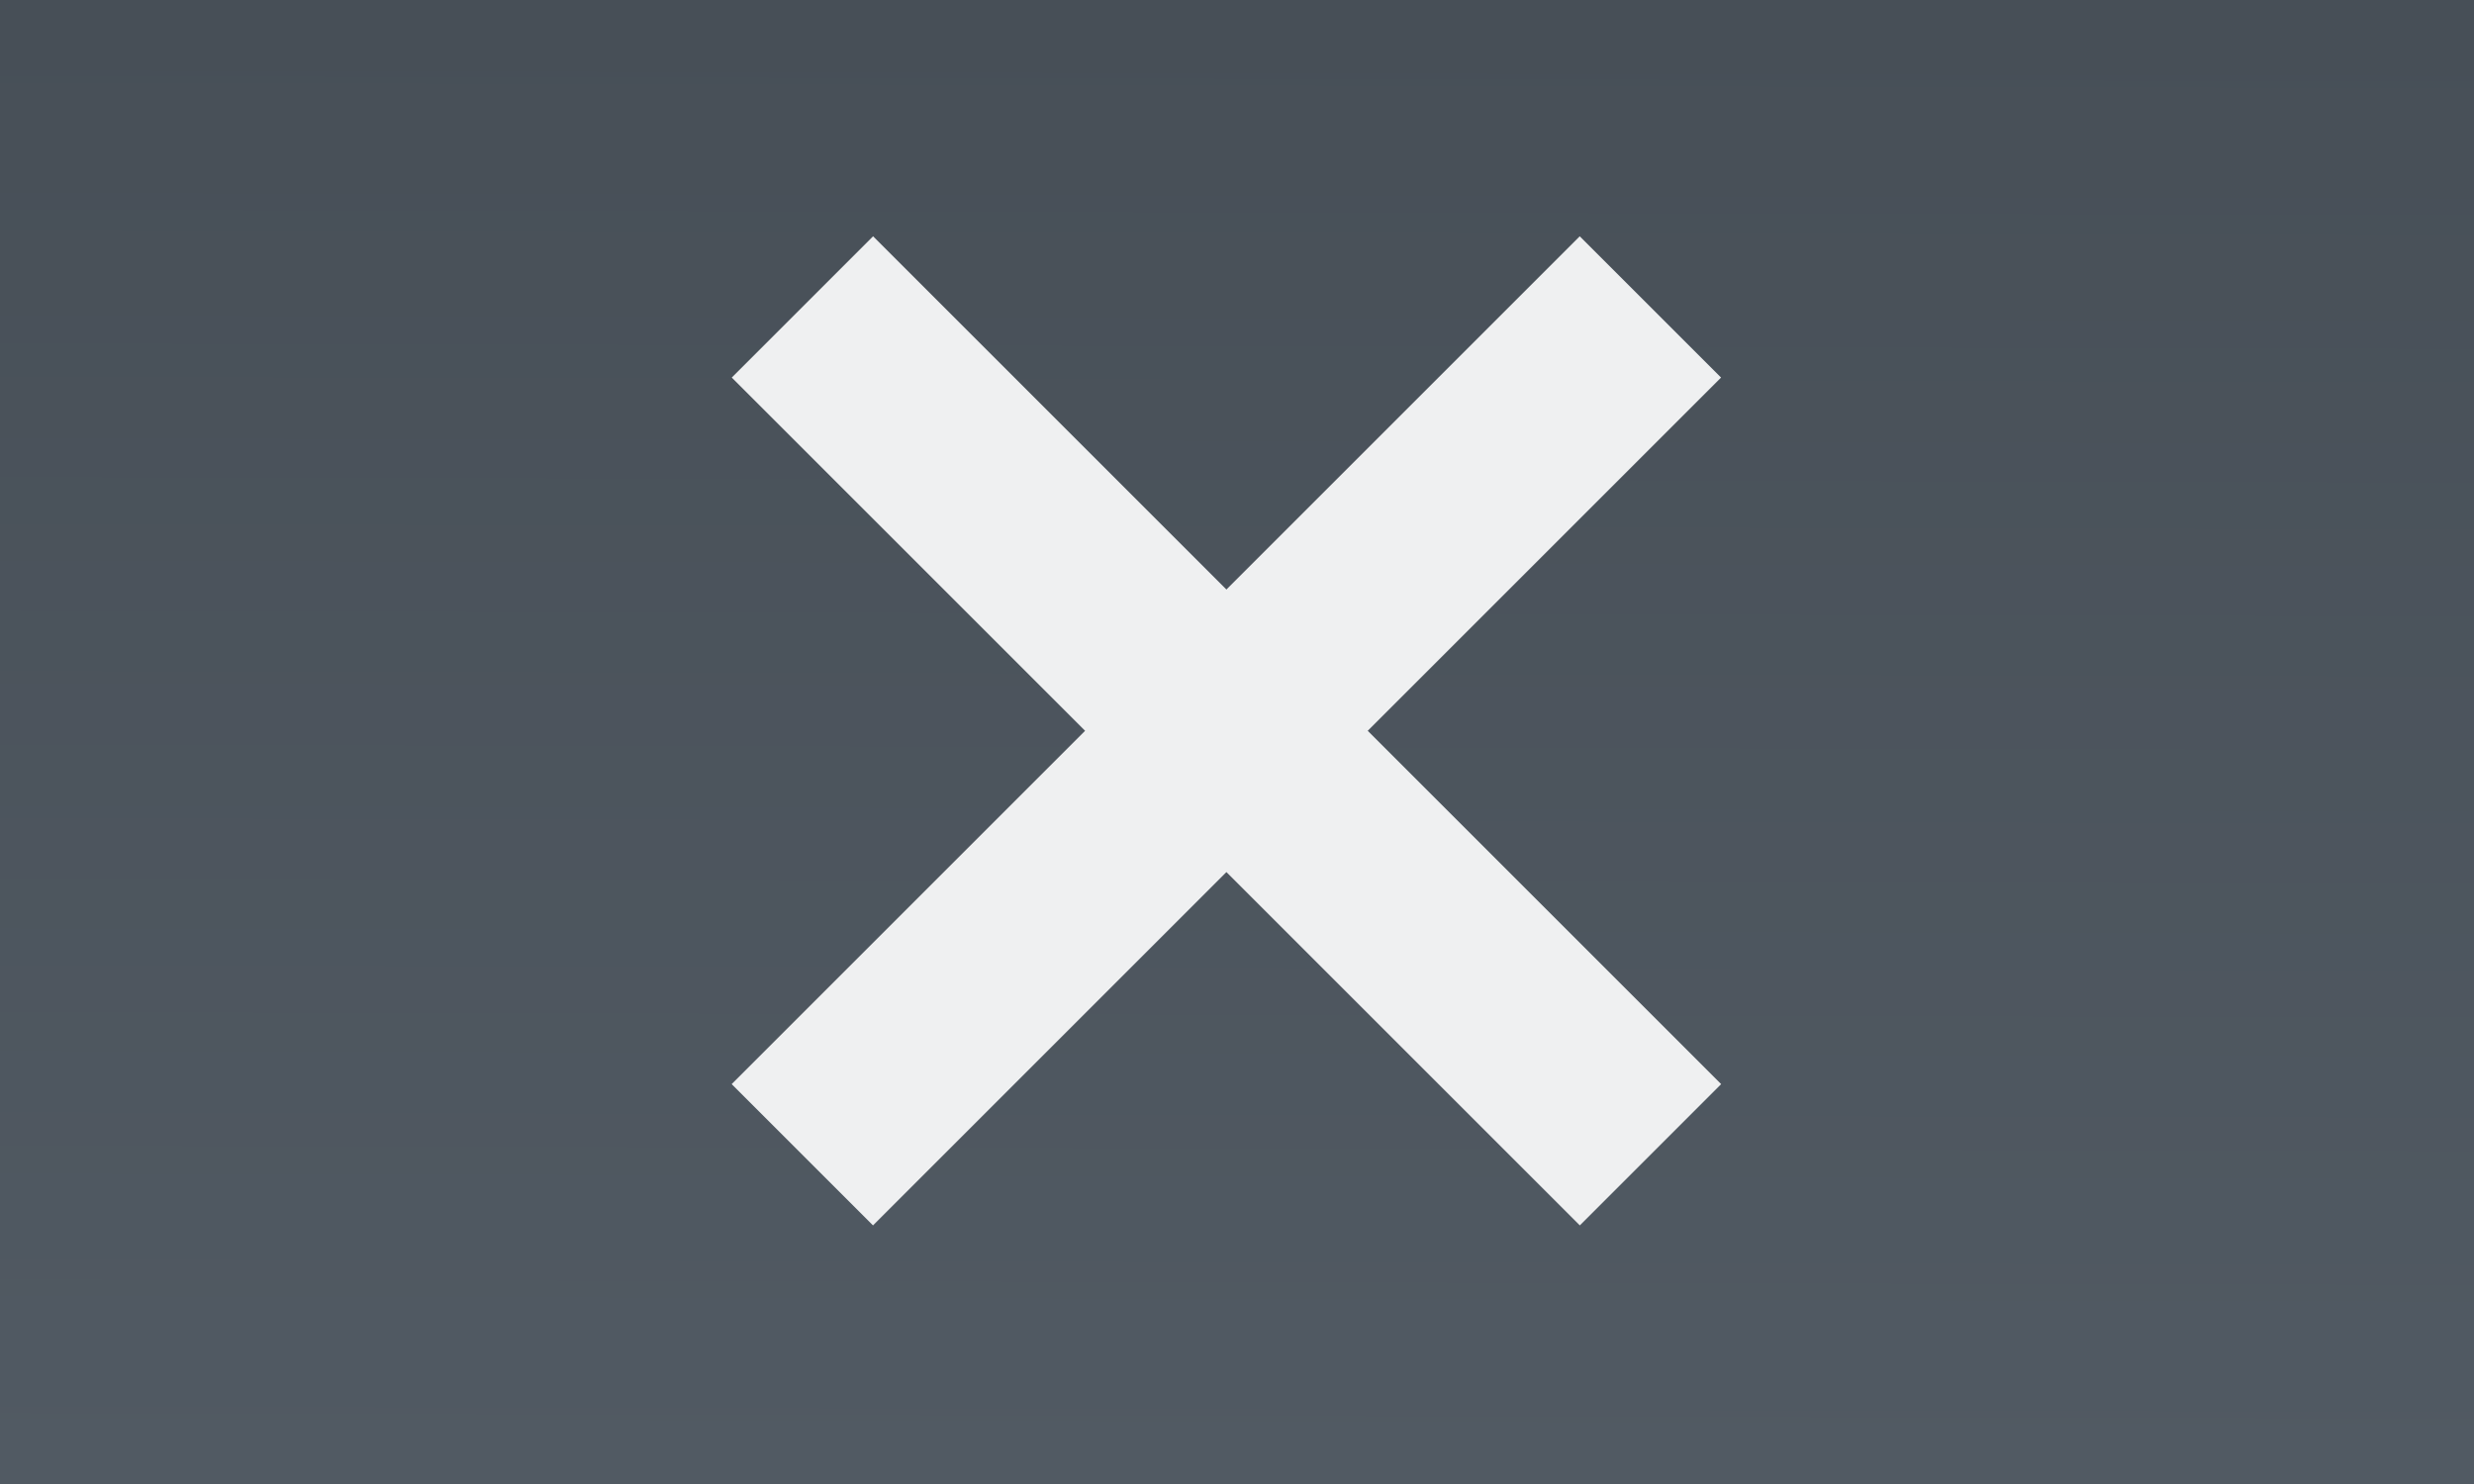 <?xml version="1.0" encoding="UTF-8" standalone="no"?>
<!-- Created with Inkscape (http://www.inkscape.org/) -->

<svg
   xmlns:dc="http://purl.org/dc/elements/1.1/"
   xmlns:cc="http://creativecommons.org/ns#"
   xmlns:rdf="http://www.w3.org/1999/02/22-rdf-syntax-ns#"
   xmlns:svg="http://www.w3.org/2000/svg"
   xmlns="http://www.w3.org/2000/svg"
   xmlns:xlink="http://www.w3.org/1999/xlink"
   xmlns:sodipodi="http://sodipodi.sourceforge.net/DTD/sodipodi-0.dtd"
   xmlns:inkscape="http://www.inkscape.org/namespaces/inkscape"
   width="20"
   height="12"
   id="svg3760"
   version="1.1"
   inkscape:version="0.48.4 r9939"
   sodipodi:docname="quit_up.svg">
  <rect width="100%" height="100%" fill="#808080" stroke="none"/>
  <defs
     id="defs3762">
    <linearGradient
       id="linearGradient4091-7-8">
      <stop
         style="stop-color:#515a63;stop-opacity:1;"
         offset="0"
         id="stop4093-5-9" />
      <stop
         style="stop-color:#474f57;stop-opacity:1;"
         offset="1"
         id="stop4095-8-3" />
    </linearGradient>
    <linearGradient
       inkscape:collect="always"
       xlink:href="#linearGradient4091-7-8"
       id="linearGradient3861"
       gradientUnits="userSpaceOnUse"
       gradientTransform="matrix(0.475,0,0,0.22,485.64,-617.16)"
       x1="251.465"
       y1="227.086"
       x2="205.446"
       y2="227.086" />
    <linearGradient
       y2="12.318"
       x2="48.406"
       y1="32.214"
       x1="48.345"
       gradientTransform="matrix(0.826,0,0,0.498,520.149,593.06)"
       gradientUnits="userSpaceOnUse"
       id="linearGradient3041"
       xlink:href="#linearGradient4091-2"
       inkscape:collect="always" />
    <linearGradient
       id="linearGradient4091-2">
      <stop
         style="stop-color:#515a63;stop-opacity:1;"
         offset="0"
         id="stop4093-8" />
      <stop
         style="stop-color:#474f57;stop-opacity:1;"
         offset="1"
         id="stop4095-3" />
    </linearGradient>
    <linearGradient
       y2="12.318"
       x2="48.406"
       y1="32.214"
       x1="48.345"
       gradientTransform="matrix(0.826,0,0,0.598,524.149,585.848)"
       gradientUnits="userSpaceOnUse"
       id="linearGradient3039"
       xlink:href="#linearGradient4091-2"
       inkscape:collect="always" />
  </defs>
  <sodipodi:namedview
     id="base"
     pagecolor="#ffffff"
     bordercolor="#666666"
     borderopacity="1.0"
     inkscape:pageopacity="0.0"
     inkscape:pageshadow="2"
     inkscape:zoom="46.62806"
     inkscape:cx="3.0920145"
     inkscape:cy="6.8393743"
     inkscape:document-units="px"
     inkscape:current-layer="layer1"
     showgrid="true"
     fit-margin-top="0"
     fit-margin-left="0"
     fit-margin-right="0"
     fit-margin-bottom="0"
     inkscape:window-width="1864"
     inkscape:window-height="1060"
     inkscape:window-x="54"
     inkscape:window-y="-3"
     inkscape:window-maximized="1"
     inkscape:showpageshadow="false"
     inkscape:snap-bbox="true">
    <sodipodi:guide
       position="4.1796875e-06,22"
       orientation="22,0"
       id="guide4116" />
    <sodipodi:guide
       position="4.1796875e-06,-2.6953124e-06"
       orientation="0,22"
       id="guide4118" />
    <sodipodi:guide
       position="22,-2.6953124e-06"
       orientation="-22,0"
       id="guide4120" />
    <sodipodi:guide
       position="22,22"
       orientation="0,-22"
       id="guide4122" />
    <sodipodi:guide
       position="2,20"
       orientation="18,0"
       id="guide4124" />
    <sodipodi:guide
       position="2,2"
       orientation="0,18"
       id="guide4126" />
    <sodipodi:guide
       position="20,2"
       orientation="-18,0"
       id="guide4128" />
    <sodipodi:guide
       position="40,20"
       orientation="0,-18"
       id="guide4130" />
    <sodipodi:guide
       position="3,19"
       orientation="16,0"
       id="guide4132" />
    <sodipodi:guide
       position="3,3"
       orientation="0,16"
       id="guide4134" />
    <sodipodi:guide
       position="19,3"
       orientation="-16,0"
       id="guide4136" />
    <sodipodi:guide
       position="19,19"
       orientation="0,-16"
       id="guide4138" />
    <inkscape:grid
       type="xygrid"
       id="grid4140"
       empspacing="5"
       visible="true"
       enabled="true"
       snapvisiblegridlinesonly="true" />
  </sodipodi:namedview>
  <g
     inkscape:label="Capa 1"
     inkscape:groupmode="layer"
     id="layer1"
     transform="translate(-553.723,-593.119)">
    <rect
       style="color:#000000;fill:url(#linearGradient3039);fill-opacity:1;fill-rule:nonzero;stroke:none;stroke-width:0.1;marker:none;visibility:visible;display:inline;overflow:visible;enable-background:accumulate"
       id="rect3016-3"
       width="20"
       height="12"
       x="553.723"
       y="593.119" />
    <rect
       style="color:#000000;fill:#eff0f1;fill-opacity:1;fill-rule:nonzero;stroke:none;stroke-width:0.1;marker:none;visibility:visible;display:inline;overflow:visible;enable-background:accumulate"
       id="rect3024-8"
       width="9.697"
       height="1.616"
       x="817.405"
       y="24.221"
       transform="matrix(0.707,0.707,-0.707,0.707,0,0)" />
    <rect
       style="color:#000000;fill:#eff0f1;fill-opacity:1;fill-rule:nonzero;stroke:none;stroke-width:0.1;marker:none;visibility:visible;display:inline;overflow:visible;enable-background:accumulate"
       id="rect3024-1"
       width="9.697"
       height="1.616"
       x="20.181"
       y="-823.061"
       transform="matrix(-0.707,0.707,-0.707,-0.707,0,0)" />
  </g>
</svg>
